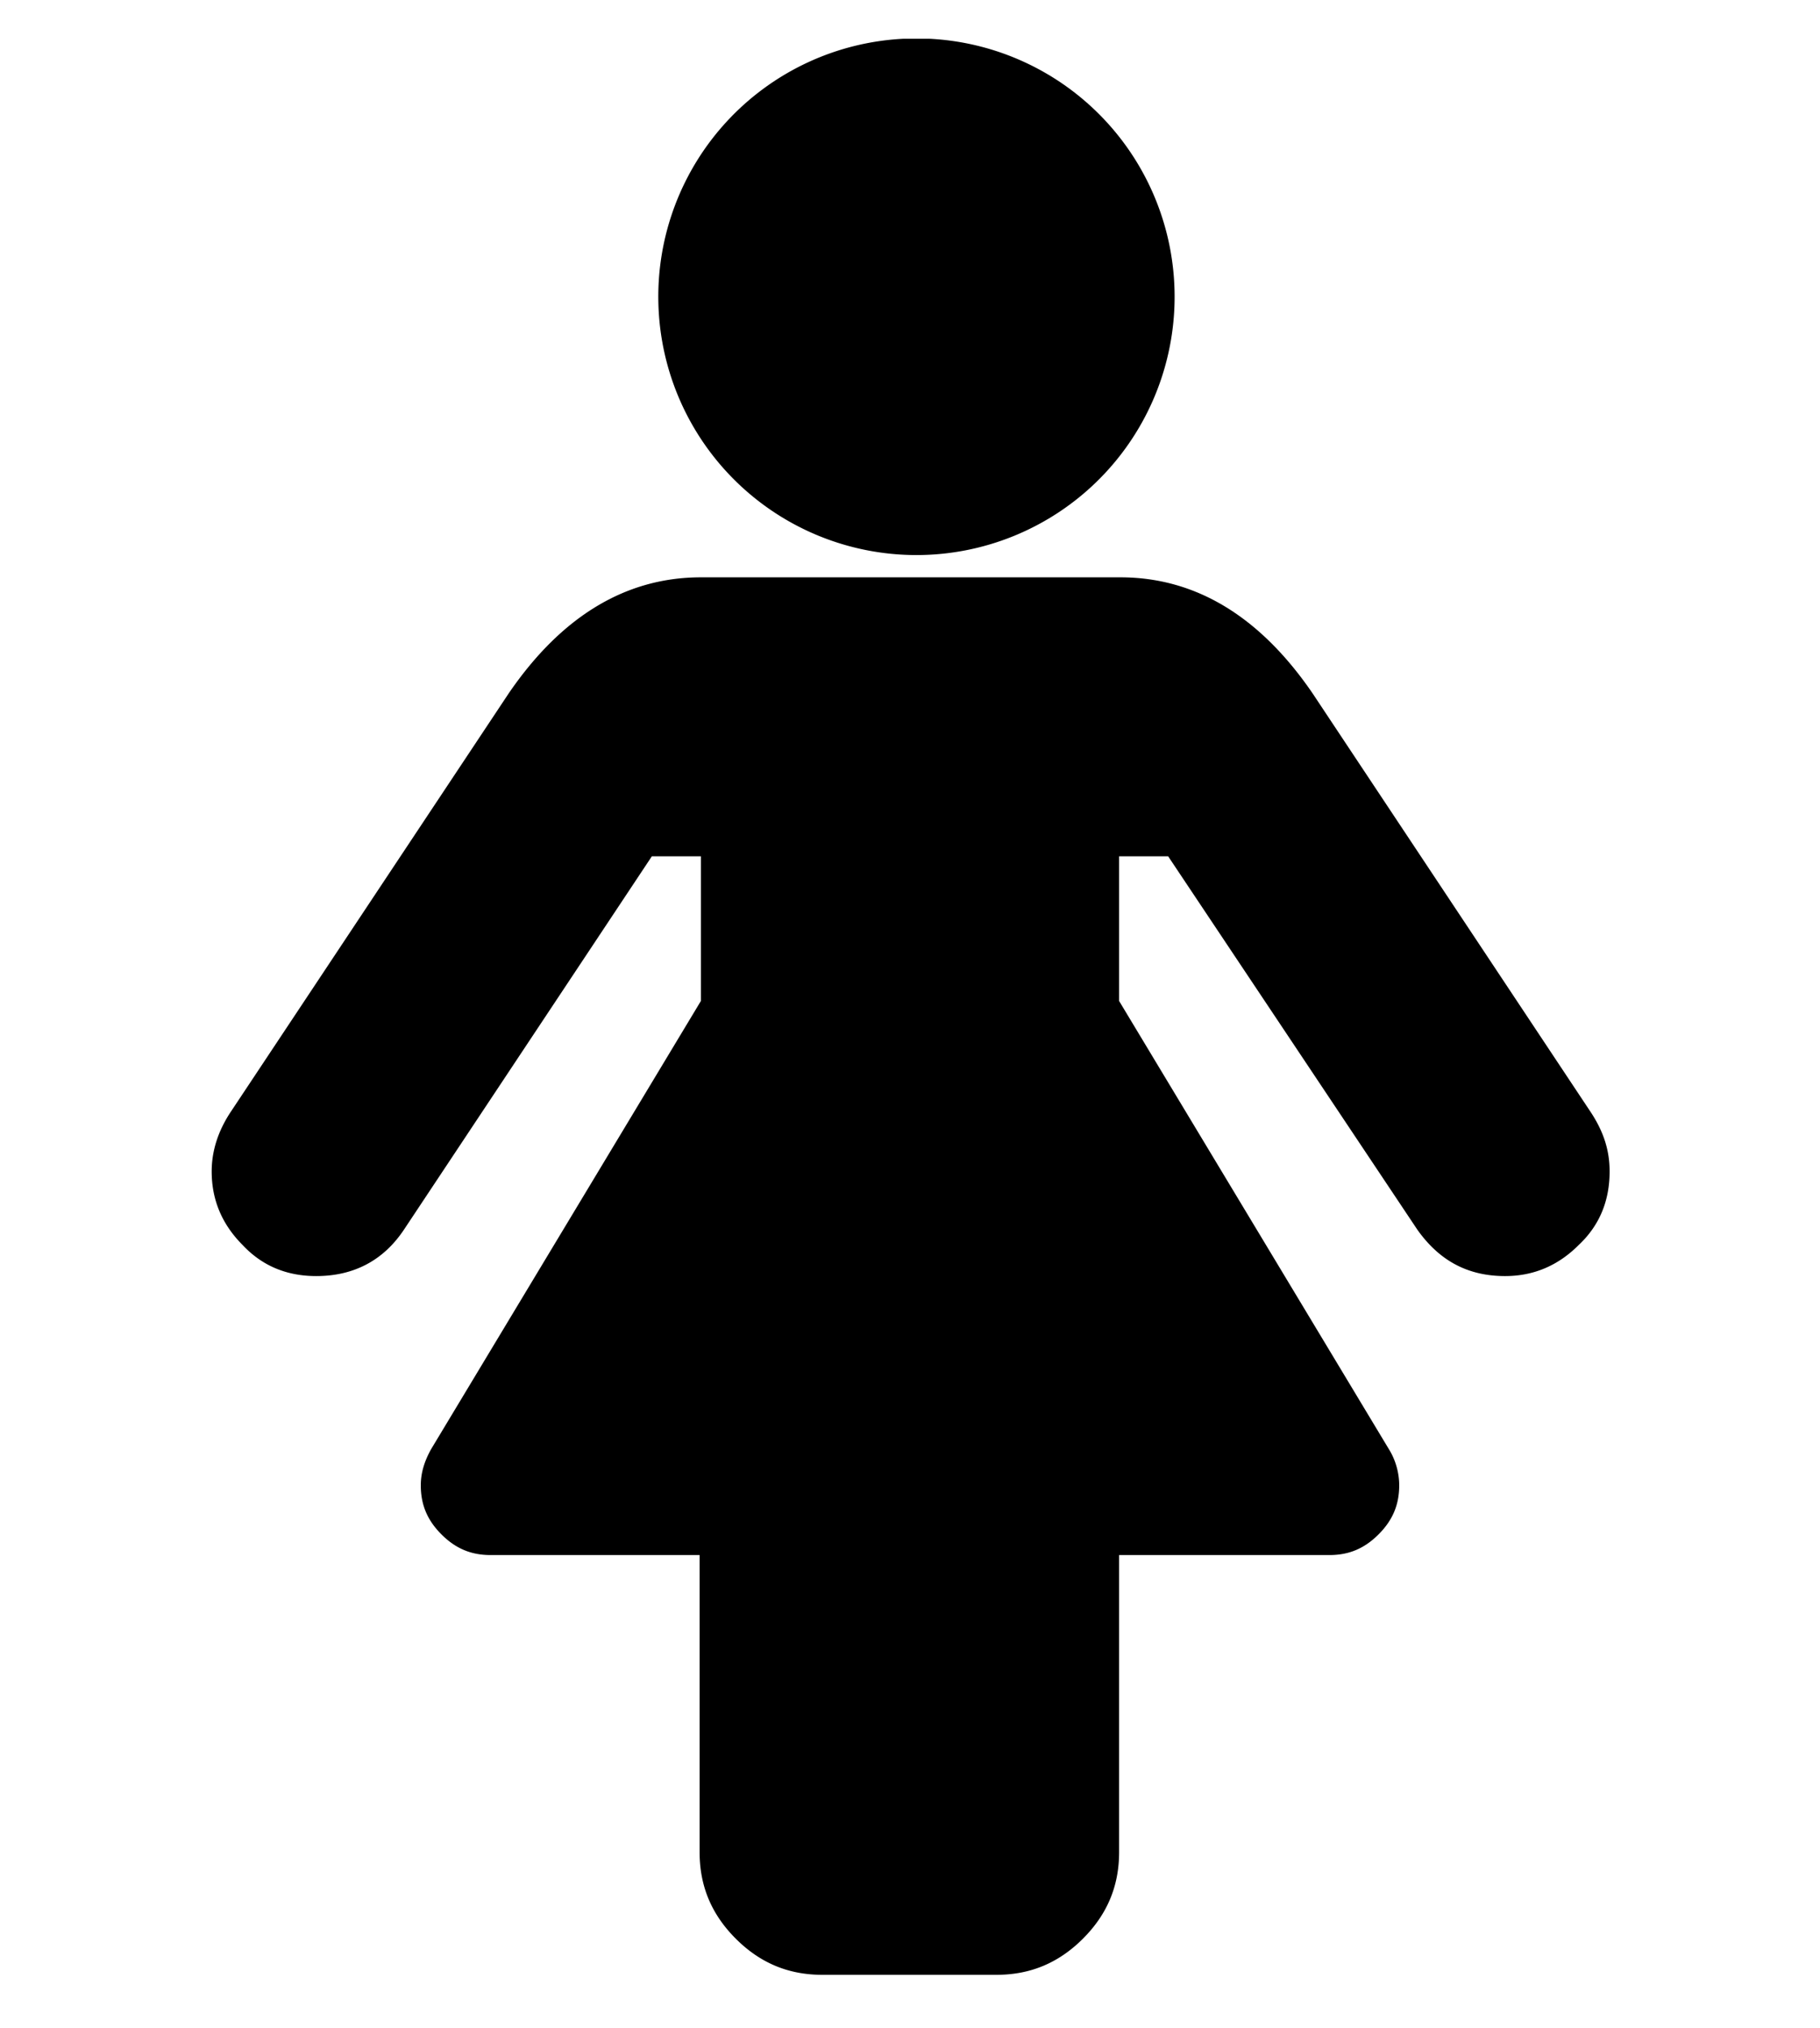 <svg xmlns="http://www.w3.org/2000/svg" width="141" height="157">
<path d="M16.4,90.7c0-1.6,.5-3.1,1.4-4.5l21.6-32.5c4.1-6,9.1-9,14.9-9h32.5c5.8,0
10.8,3,14.9,9l21.6,32.5c.9,1.4,1.4,2.8,1.4,4.5c0,2.3-.8,4.2-2.4,5.7c-1.6,1.6-3.5
2.4-5.7,2.4c-2.9,0-5.1-1.2-6.8-3.6L90.5,66.3h-3.8v11.2l20.9,34.7c.5,.8,.8,1.8,.8
2.8c0,1.5-.5,2.7-1.6,3.8c-1.1,1.1-2.3,1.6-3.8,1.6H86.7v23c0,2.6-.9,4.8-2.8,6.7c-1.9
1.9-4.1,2.8-6.7,2.8H63.7c-2.6,0-4.8-.9-6.7-2.8c-1.9-1.9-2.8-4.1-2.8-6.7v-23H38c-1.5
0-2.7-.5-3.8-1.6c-1.1-1.1-1.6-2.3-1.6-3.8c0-1,.3-1.9,.8-2.8l20.9-34.7V66.3h-3.8L31.3
95.2c-1.6,2.4-3.9,3.6-6.8,3.6c-2.3,0-4.2-.8-5.7-2.4C17.2,94.8,16.4,92.9,16.4,90.7z
M70,3a20,20 0 1,0 2,0z"/></svg>
